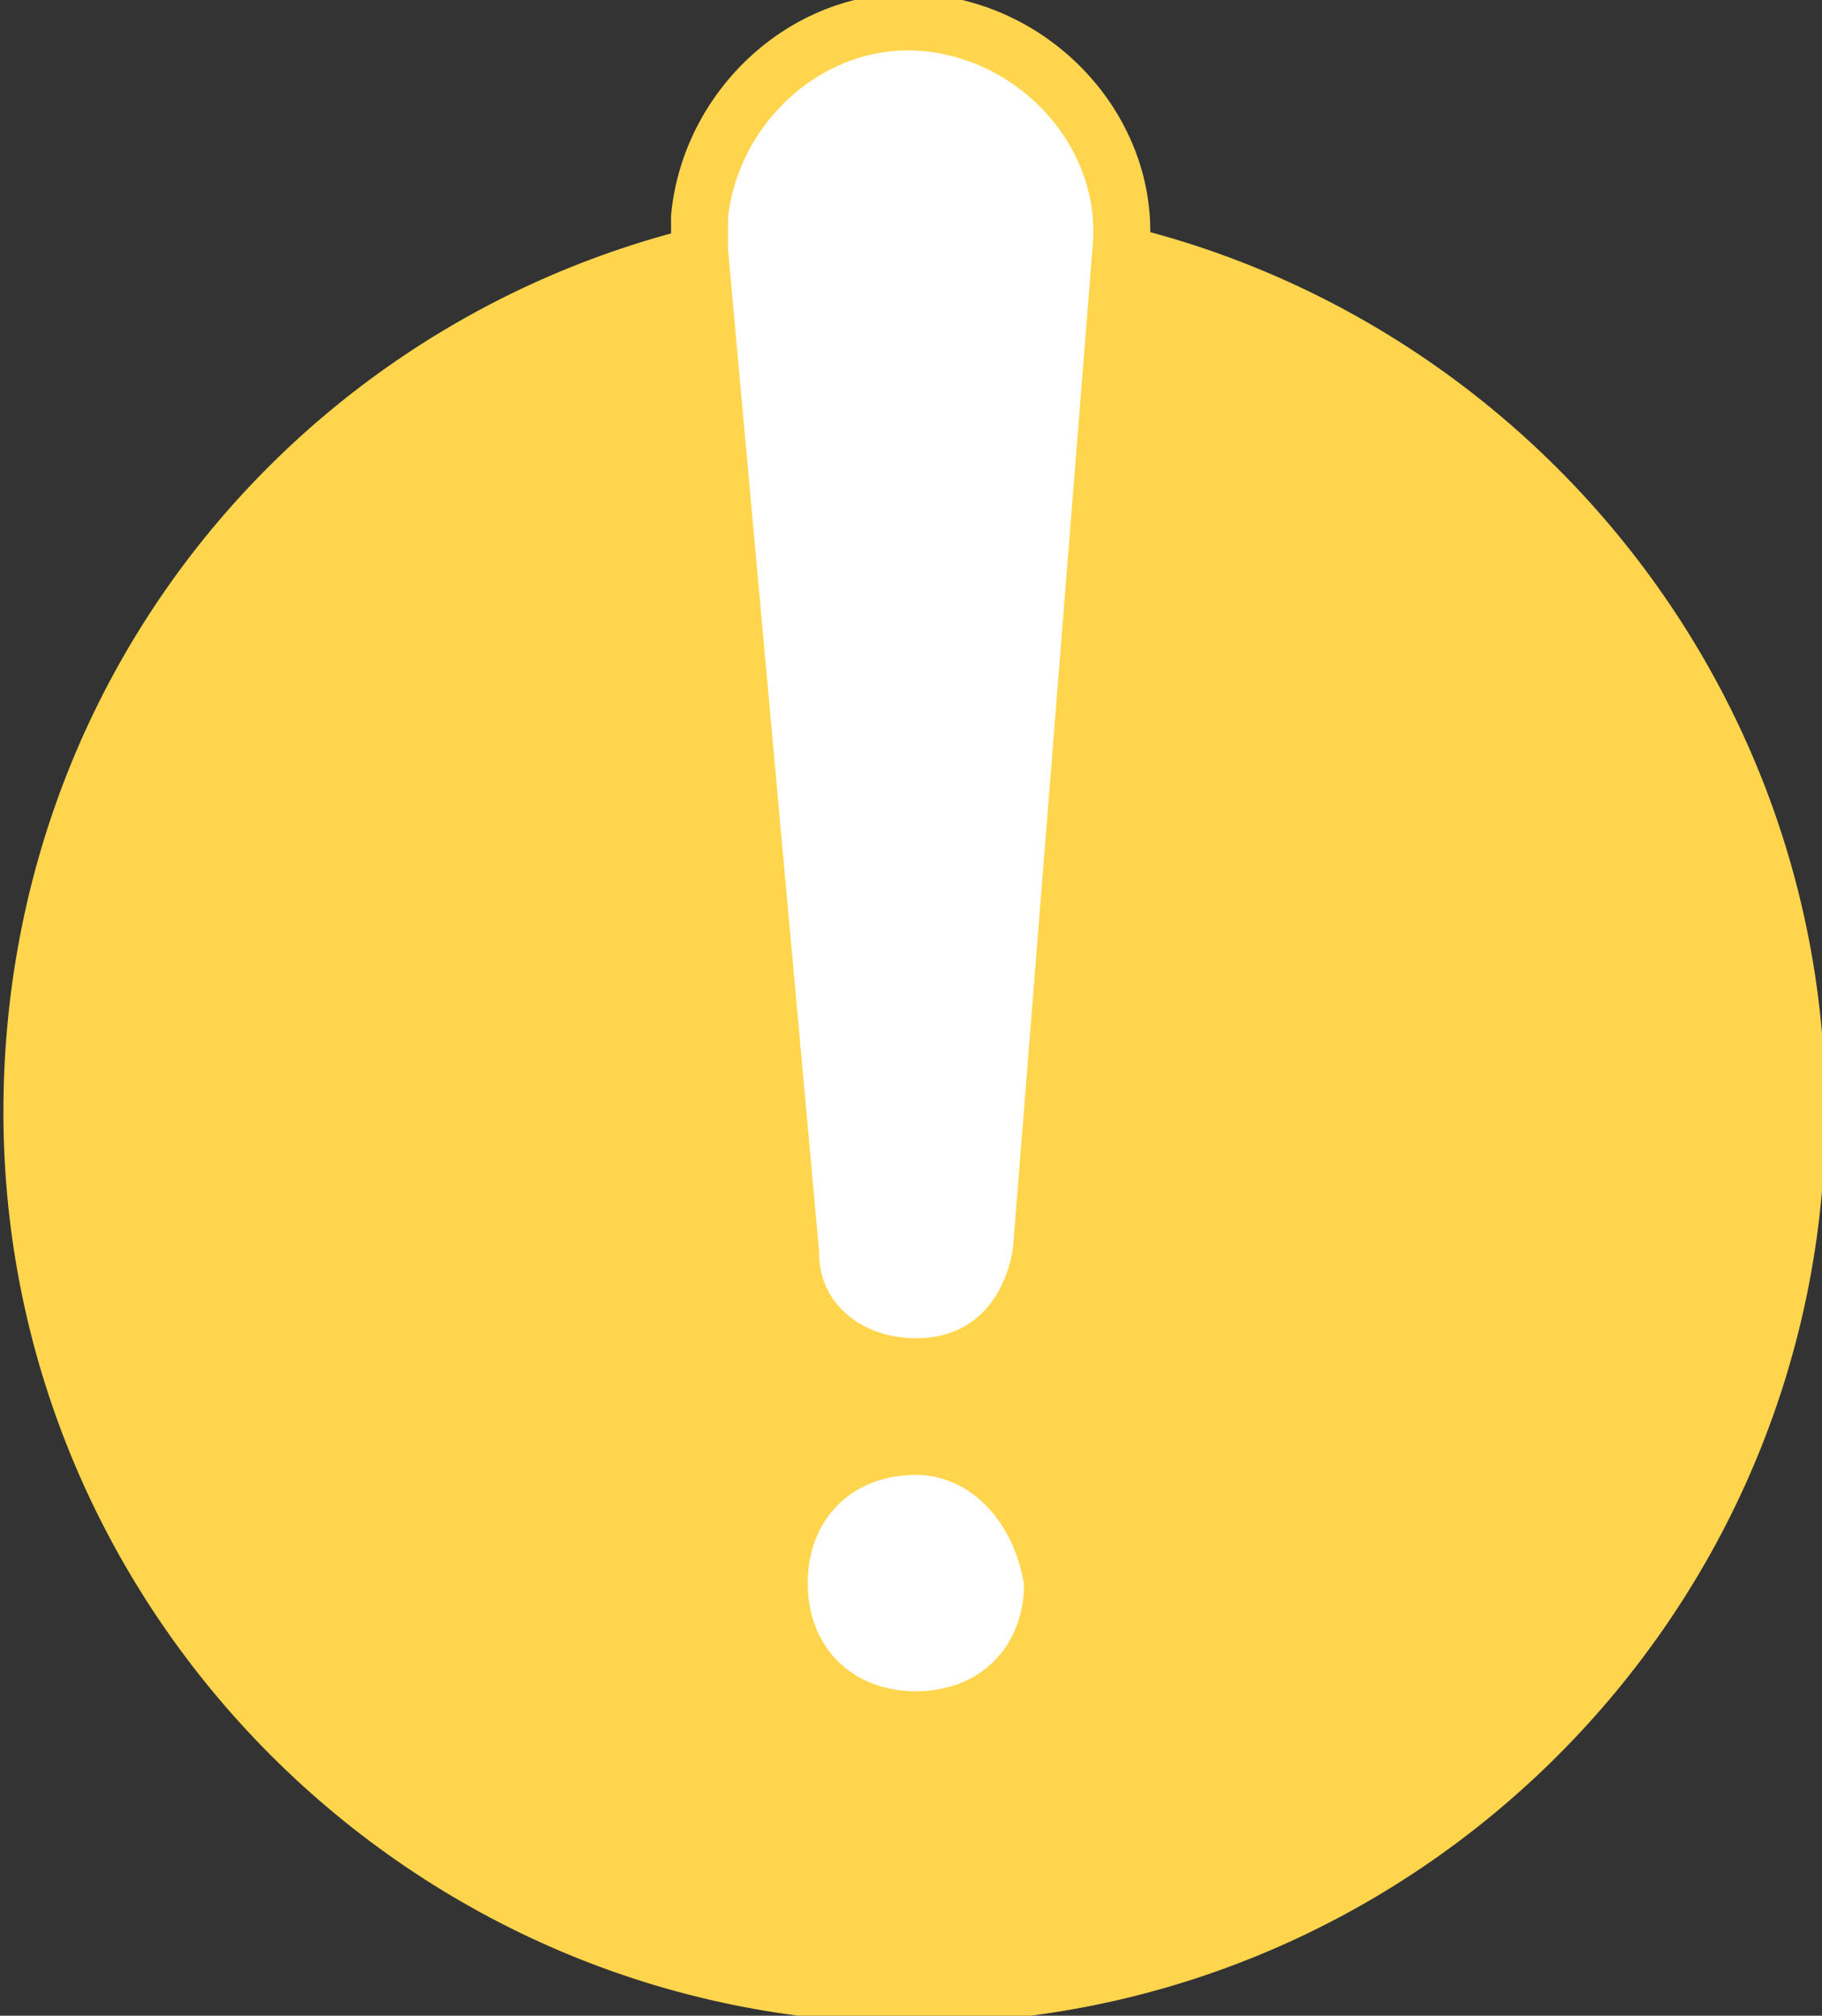 <svg version="1.1" id="Component_140_1" xmlns="http://www.w3.org/2000/svg" x="0" y="0" viewBox="0 0 16 17.7"
    xml:space="preserve">
    <rect x="0" y="0" width="16" height="17.7" fill="#333333" stroke="none"/>
    <style>
        .st1 {
            fill: #fff;
            stroke: #ffd54d;
            stroke-width: .5
        }
    </style>
    <g id="Group_2331" transform="translate(-997 -232.535)">
        <g id="Active" transform="translate(1001.73 238)">
            <path id="Rectangle_225" d="M3.3-3.7c4.4 0 8 3.6 8 8s-3.6 8-8 8-8-3.6-8-8c0-4.5 3.6-8 8-8z"
                fill="#ffd54d" />
        </g>
        <g id="warning-sign" transform="translate(822.943 235.536)">
            <path id="Path_2861" class="st1"
                d="M182.1 9c.6 0 1-.4 1.1-1l.7-8.8c.1-1-.7-1.9-1.7-2-1-.1-1.9.7-2 1.7v.3L181 8c0 .6.5 1 1.1 1z" />
            <path id="Path_2862" class="st1"
                d="M182.1 9.7c-.7 0-1.2.5-1.2 1.2s.5 1.2 1.2 1.2 1.2-.5 1.2-1.2c-.1-.7-.6-1.2-1.2-1.2z" />
        </g>
    </g>
</svg>